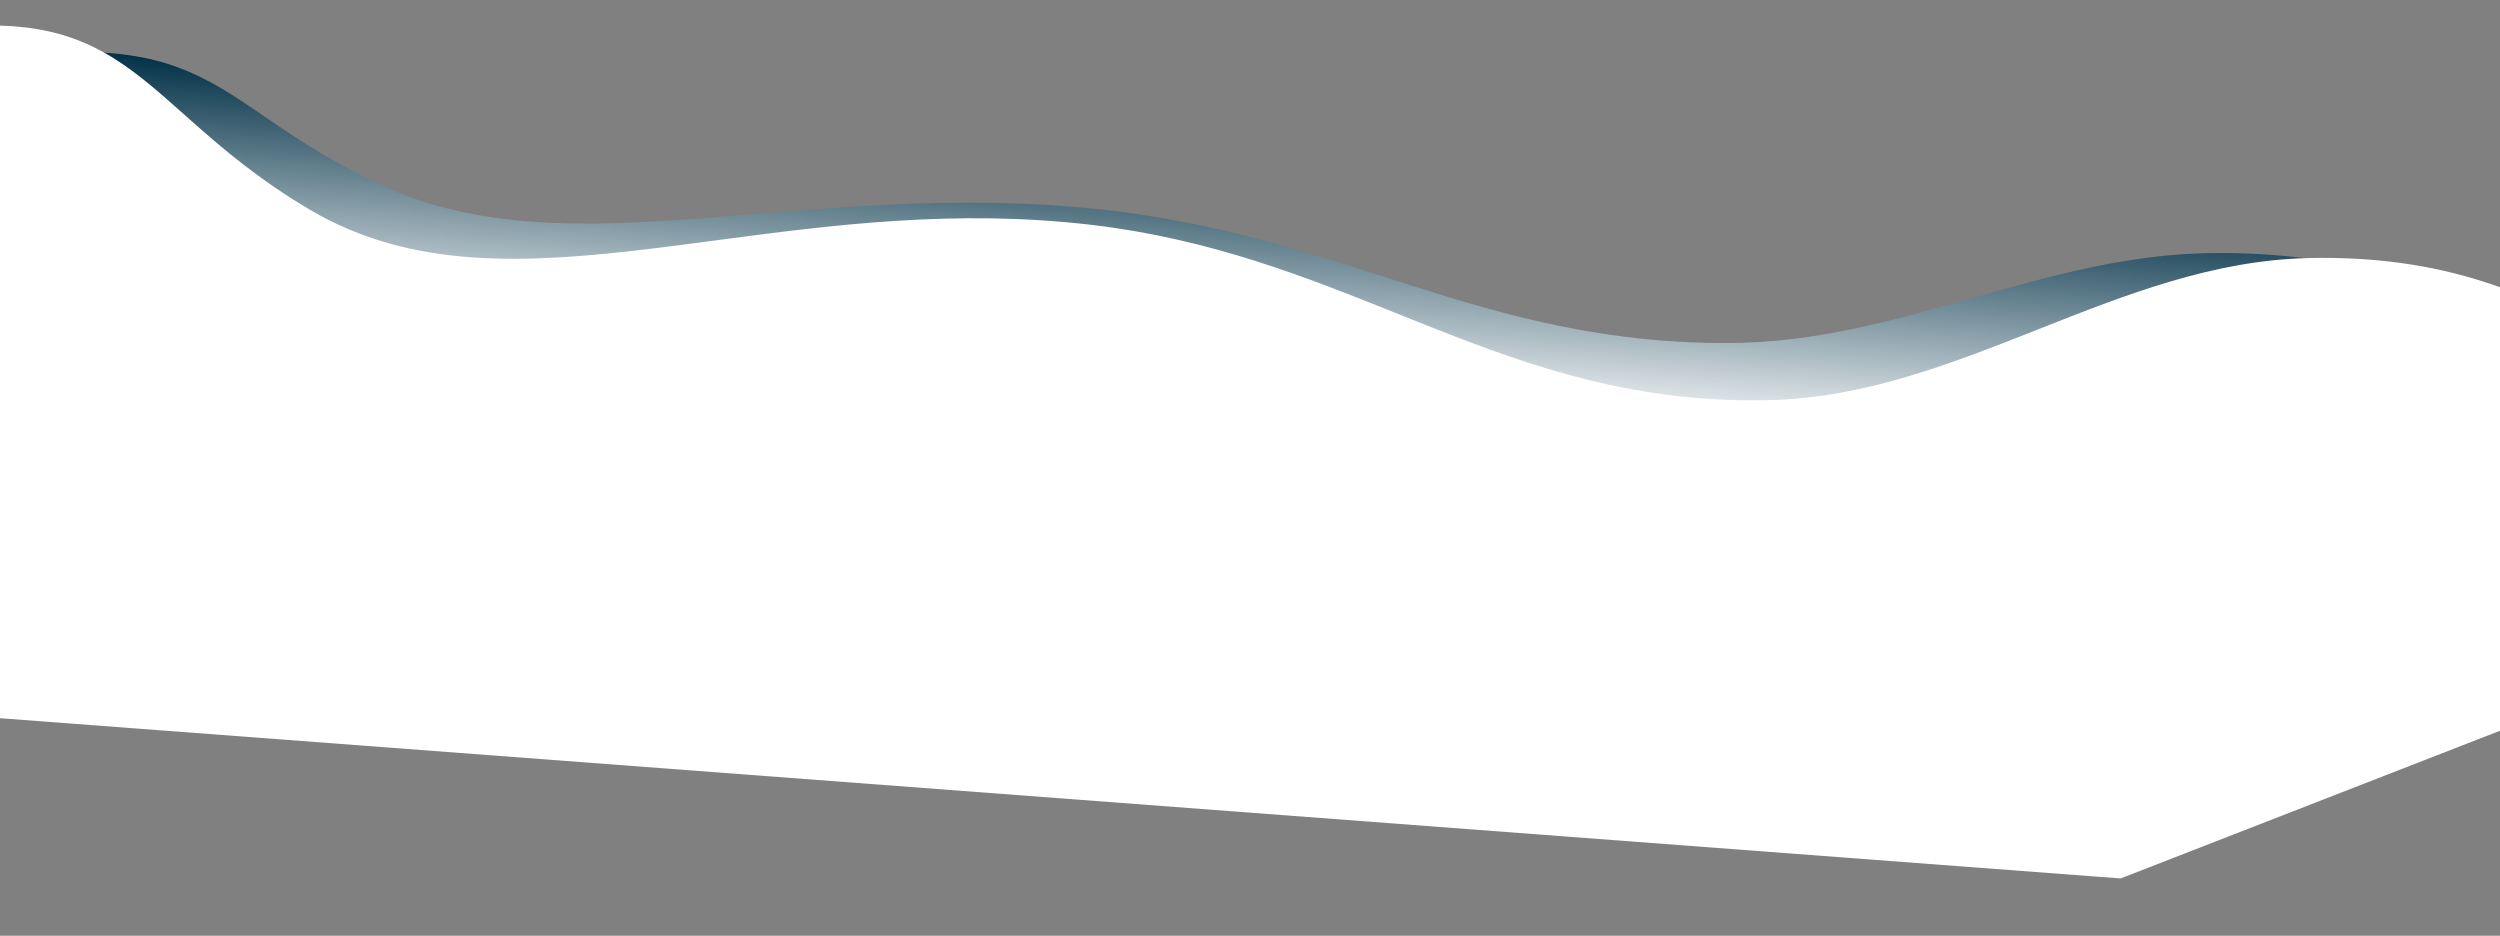 <svg width="1440" height="539" viewBox="0 0 1440 539" fill="none" xmlns="http://www.w3.org/2000/svg">
<rect x="0" y="0" width="1440" height="539" fill="#808080" stroke="none"/>
<path d="M220.309 106.944C111.379 56.612 127.801 3.681 -63.634 44.373L-123.438 113.062L-21.19 301.301L1184.57 392.408L1595.61 277.551C1478.25 208.379 1417.1 145.84 1277.88 145.737C1177.57 145.664 1095.63 197.325 995.325 197.595C853.571 197.977 775.46 135.949 634.445 120.686C463.75 102.211 329.239 157.276 220.309 106.944Z" fill="url(#paint0_linear_1507_1075)"/>
<path d="M178.205 121.216C60.83 51.864 80.112 -24.505 -129.55 38.893L-196.516 139.005L-90.037 406.381L1221.42 505.474L1672.31 329.918C1546.25 233.758 1481.25 145.639 1329.56 149.142C1220.26 151.667 1129.62 227.931 1020.31 230.949C865.845 235.213 782.358 148.273 629.103 130.073C443.591 108.043 295.58 190.568 178.205 121.216Z" fill="white"/>
<path fill-rule="evenodd" clip-rule="evenodd" d="M-129.234 39.32L-195.954 139.065L-89.688 405.906L1221.34 504.967L1671.3 329.775C1645.44 310.026 1622.16 290.621 1600.16 272.294C1595.58 268.479 1591.06 264.711 1586.59 260.997C1560.4 239.268 1535.73 219.363 1510.27 202.574C1459.37 169.008 1405.3 147.894 1329.57 149.643C1275.03 150.902 1225.12 170.562 1175.12 190.326L1174.63 190.521C1124.82 210.21 1074.9 229.942 1020.33 231.449C942.988 233.584 883.421 212.883 824.069 189.4C817.773 186.909 811.48 184.387 805.168 181.857C751.974 160.538 697.473 138.696 629.044 130.57C550.158 121.202 478.065 130.755 412.166 139.487C400.644 141.014 389.311 142.516 378.164 143.887C303.303 153.095 236.798 156.418 177.951 121.647C148.565 104.284 127.734 86.482 109.753 70.554C108.146 69.13 106.561 67.722 104.996 66.33C89.04 52.145 75.058 39.713 58.694 30.711C22.841 10.988 -24.55 7.684 -129.234 39.32ZM110.416 69.806C128.383 85.721 149.157 103.472 178.459 120.786C236.986 155.367 303.175 152.103 378.042 142.894C389.174 141.525 400.497 140.024 412.014 138.498C477.911 129.765 550.14 120.193 629.162 129.577C697.73 137.72 752.351 159.611 805.539 180.928C811.852 183.458 818.144 185.98 824.437 188.47C883.76 211.941 943.171 232.578 1020.3 230.449C1074.7 228.947 1124.48 209.271 1174.34 189.561L1174.76 189.396C1224.73 169.642 1274.8 149.907 1329.55 148.643C1405.51 146.888 1459.79 168.082 1510.82 201.739C1536.33 218.562 1561.03 238.498 1587.22 260.227C1591.7 263.944 1596.23 267.714 1600.81 271.53C1623 290.023 1646.49 309.599 1672.61 329.521L1673.32 330.061L1221.49 505.981L-90.386 406.856L-197.078 138.946L-129.867 38.466L-129.695 38.414C-24.836 6.707 22.931 9.896 59.176 29.835C75.644 38.894 89.711 51.402 105.648 65.571C107.218 66.967 108.806 68.379 110.416 69.806Z" fill="white"/>
<defs>
<linearGradient id="paint0_linear_1507_1075" x1="744.642" y1="82.043" x2="723.821" y2="357.594" gradientUnits="userSpaceOnUse">
<stop stop-color="#023147"/>
<stop offset="0.542" stop-color="white"/>
</linearGradient>
</defs>
</svg>
